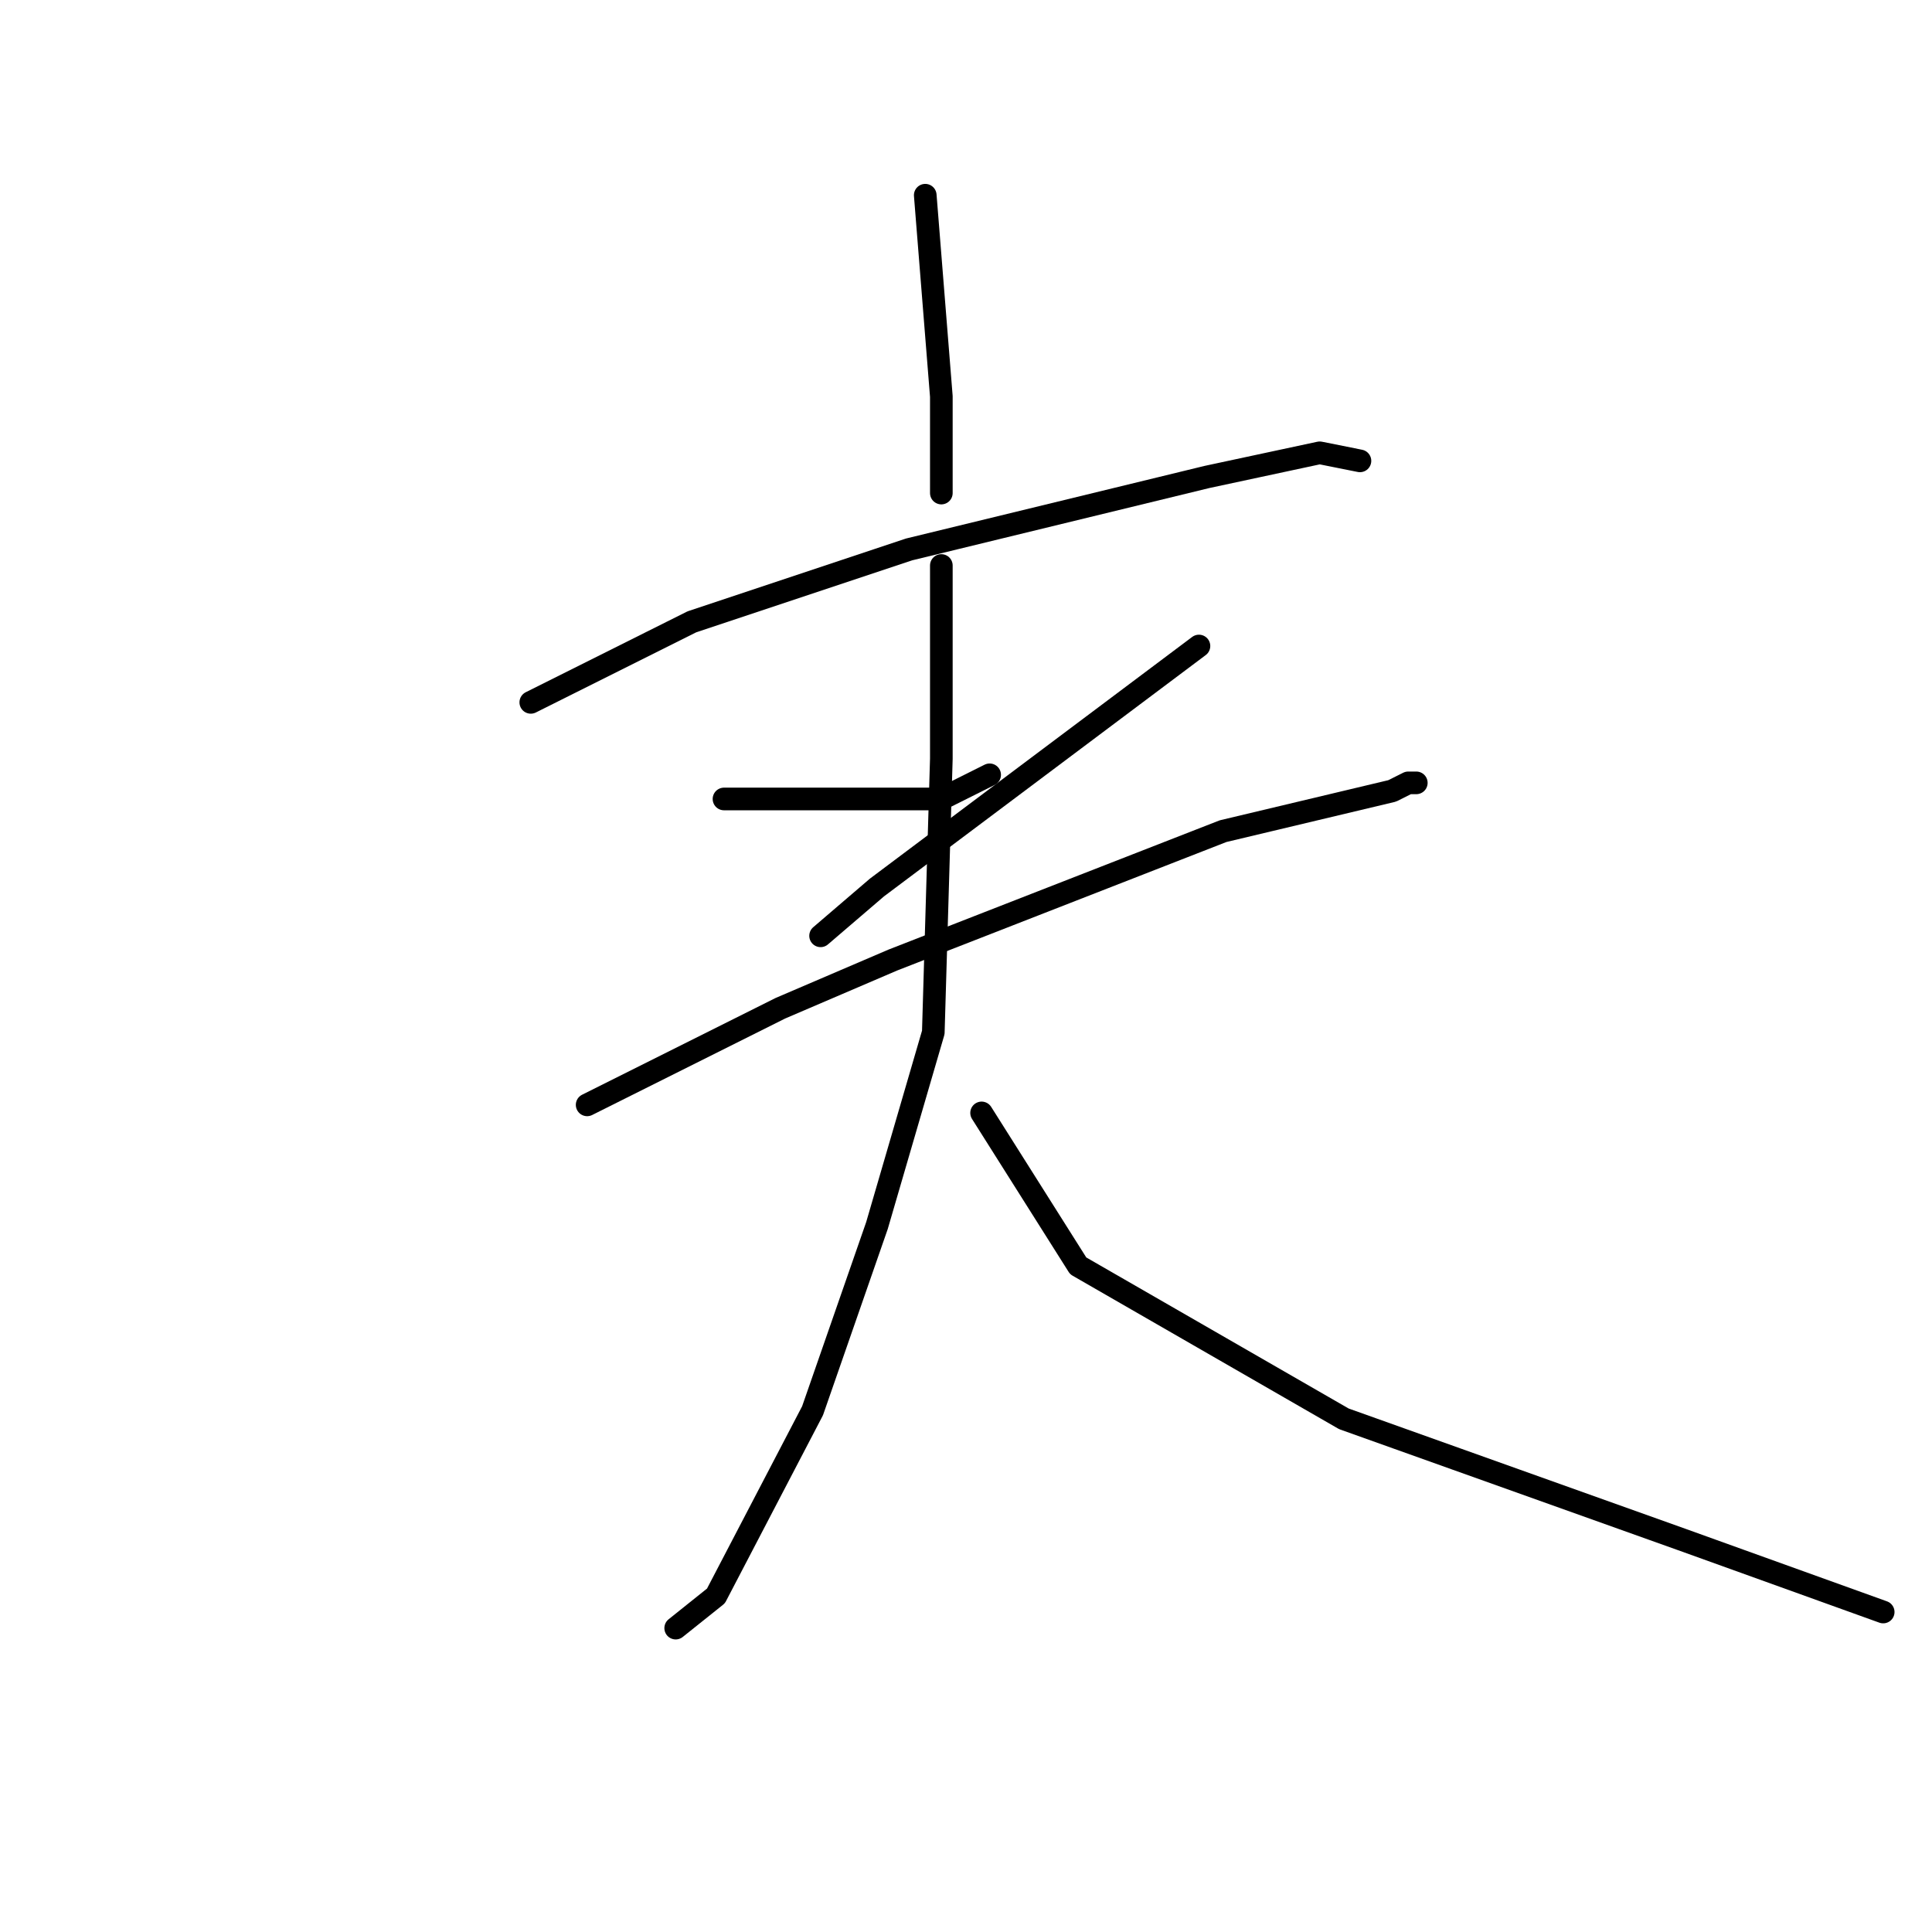 <?xml version="1.0" standalone="no"?>
    <svg width="256" height="256" xmlns="http://www.w3.org/2000/svg" version="1.1">
    <polyline stroke="black" stroke-width="3" stroke-linecap="round" fill="transparent" stroke-linejoin="round" points="122.6 25.867 124.733 52.533 124.733 57.867 124.733 61.067 124.733 65.333 124.733 65.333 " />
        <polyline stroke="black" stroke-width="3" stroke-linecap="round" fill="transparent" stroke-linejoin="round" points="70.333 93.067 91.667 82.4 120.467 72.8 159.933 63.2 174.867 60 180.2 61.067 180.2 61.067 " />
        <polyline stroke="black" stroke-width="3" stroke-linecap="round" fill="transparent" stroke-linejoin="round" points="95.933 105.867 124.733 105.867 131.133 102.667 131.133 102.667 " />
        <polyline stroke="black" stroke-width="3" stroke-linecap="round" fill="transparent" stroke-linejoin="round" points="158.867 85.6 137.533 101.6 116.2 117.6 108.733 124 108.733 124 " />
        <polyline stroke="black" stroke-width="3" stroke-linecap="round" fill="transparent" stroke-linejoin="round" points="77.8 146.4 103.4 133.6 118.333 127.2 162.067 110.133 184.467 104.8 186.6 103.733 187.667 103.733 187.667 103.733 " />
        <polyline stroke="black" stroke-width="3" stroke-linecap="round" fill="transparent" stroke-linejoin="round" points="124.733 74.933 124.733 100.533 123.667 136.8 116.2 162.4 107.667 186.933 94.867 211.467 89.533 215.733 89.533 215.733 " />
        <polyline stroke="black" stroke-width="3" stroke-linecap="round" fill="transparent" stroke-linejoin="round" points="130.067 147.467 142.867 167.733 178.067 188 193 193.333 222.867 204 249.533 213.6 249.533 213.6 " />
        </svg>